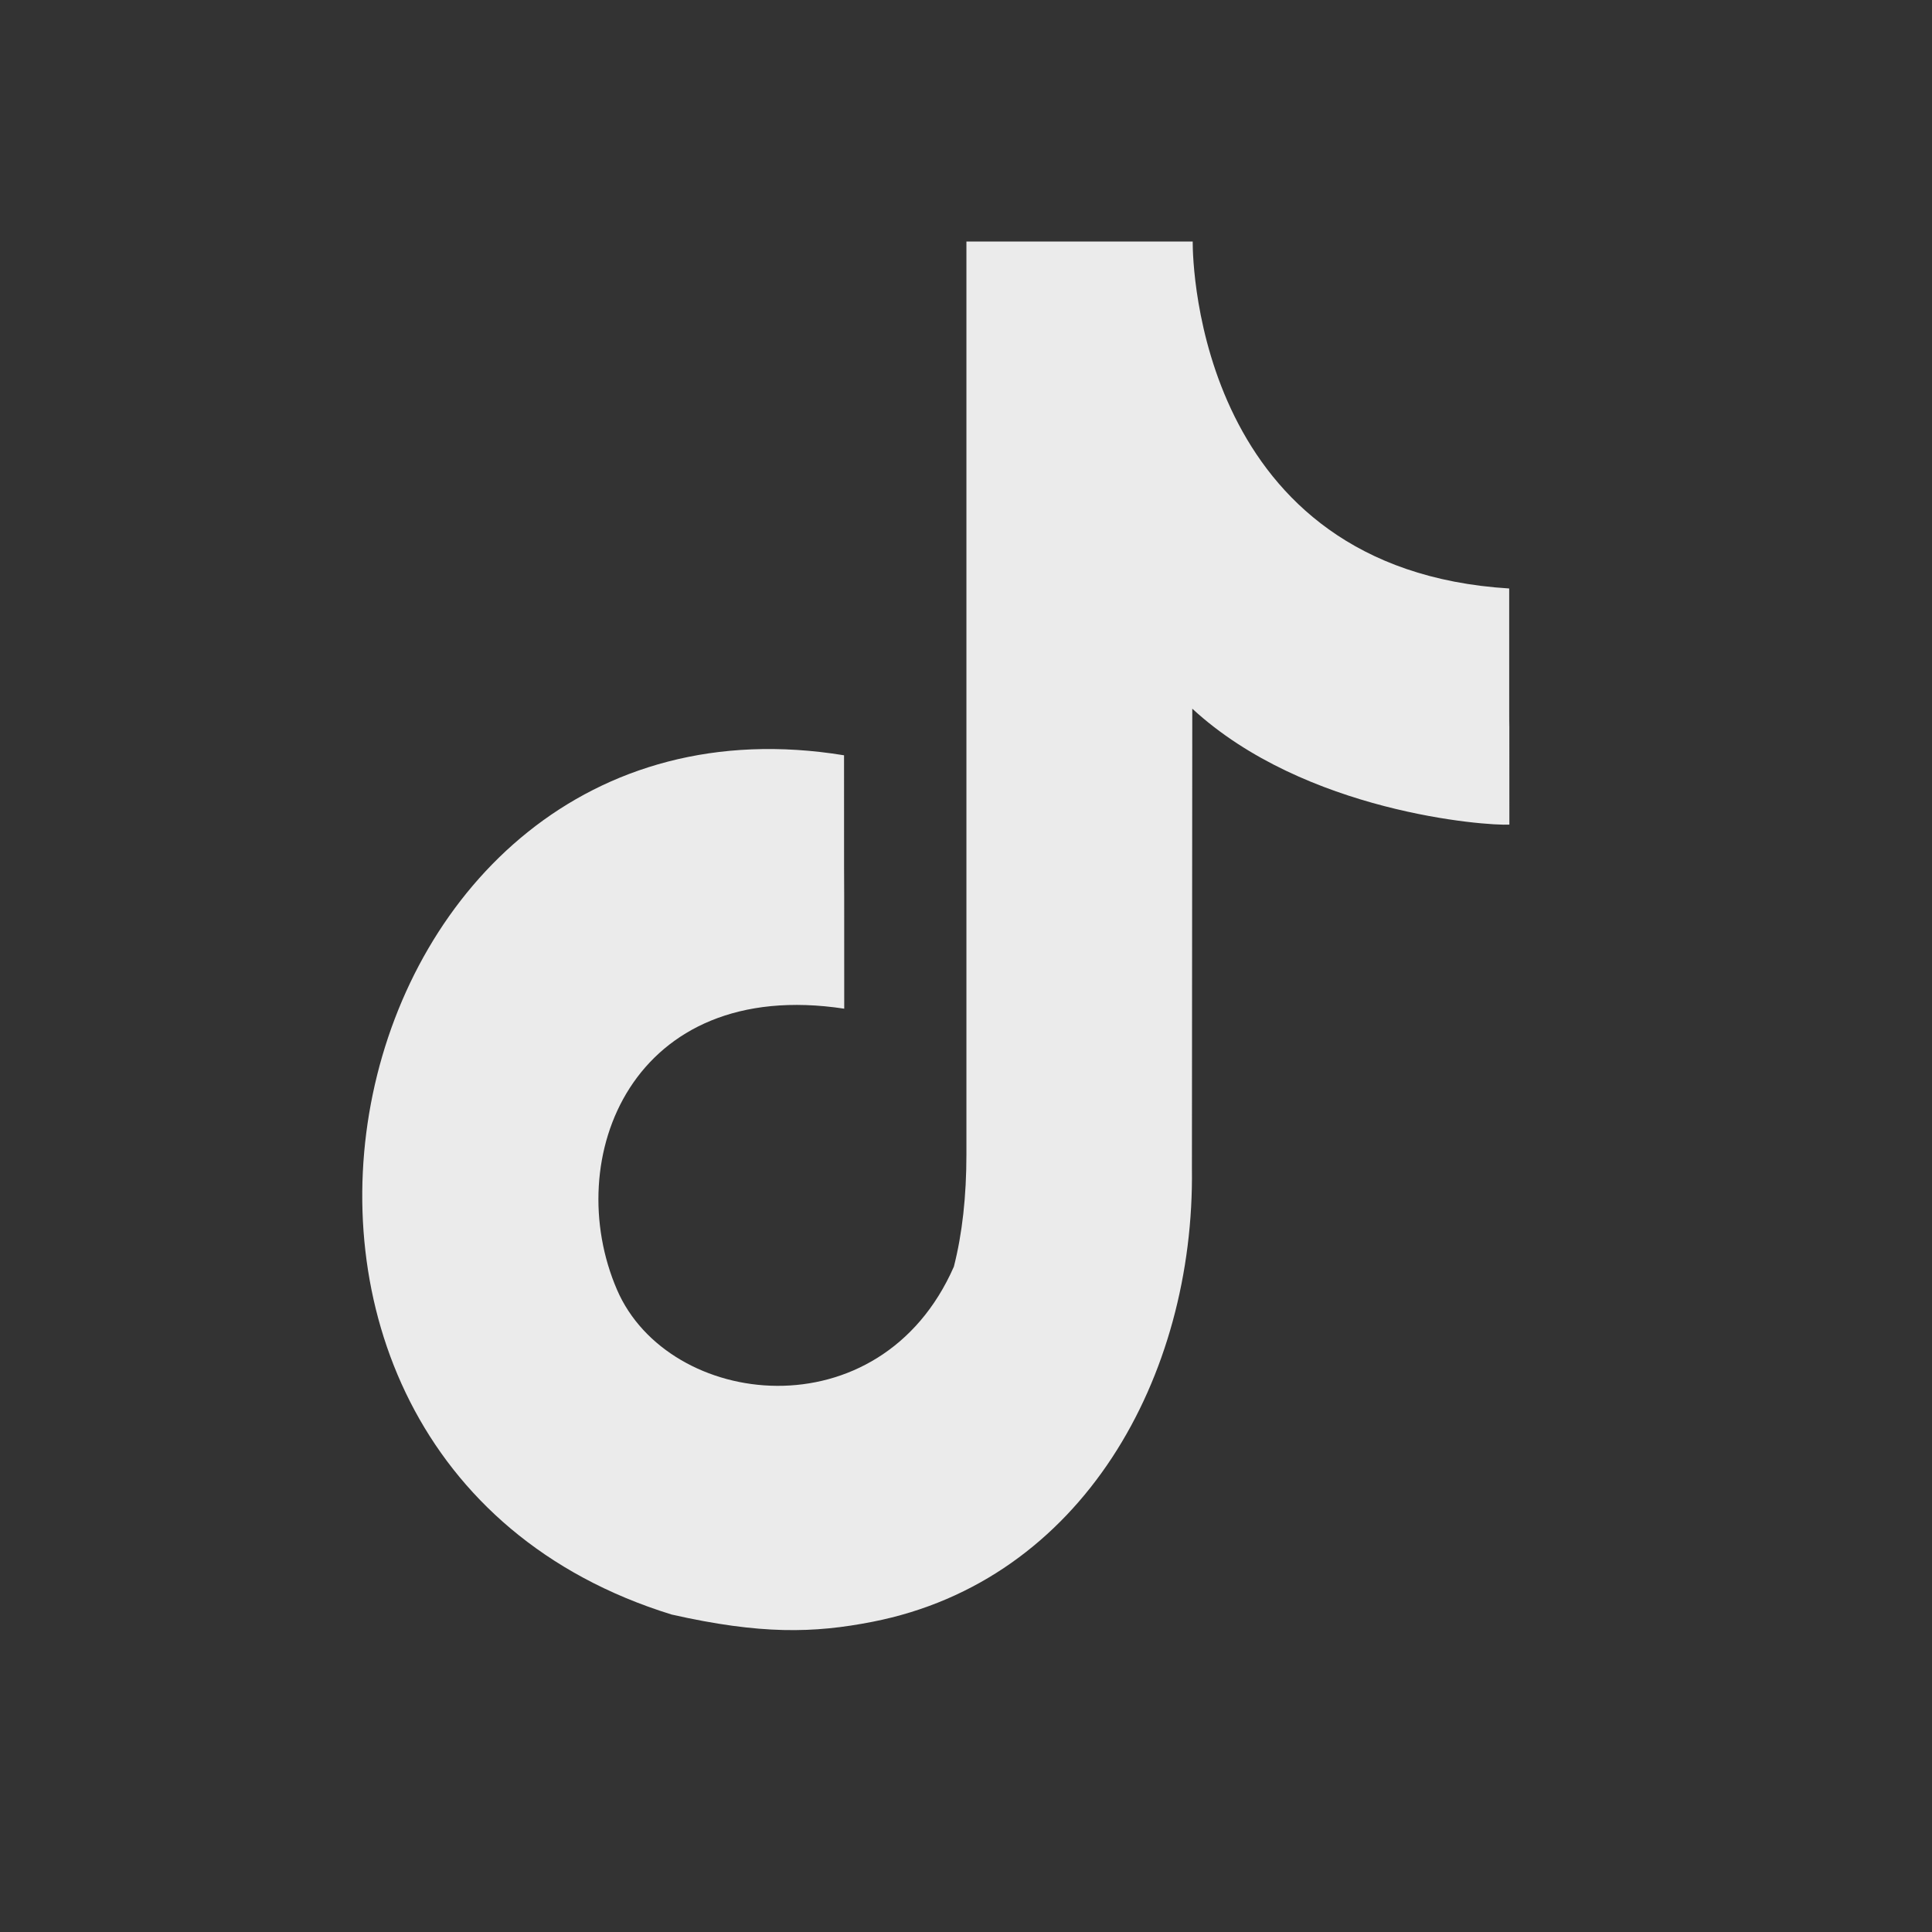 <svg width="32" height="32" viewBox="0 0 32 32" fill="none" xmlns="http://www.w3.org/2000/svg">
<rect x="0" y="0" width="32" height="32" fill="#333333" stroke="none"/>
<path fill-rule="evenodd" clip-rule="evenodd" d="M19.755 4V4.019C19.755 4.369 19.855 9.431 24.997 9.747C24.997 14.456 25 9.747 25 13.658C24.613 13.681 21.614 13.458 19.748 11.738L19.742 19.352C19.788 22.799 17.93 26.18 14.451 26.862C13.476 27.053 12.598 27.074 11.125 26.742C2.638 24.12 5.459 11.119 13.98 12.51C13.98 16.707 13.983 12.51 13.983 16.707C10.461 16.172 9.284 19.196 10.22 21.363C11.071 23.334 14.577 23.762 15.799 20.98C15.938 20.436 16.007 19.815 16.007 19.118V4H19.755Z" fill="#EBEBEB"/>
</svg>
